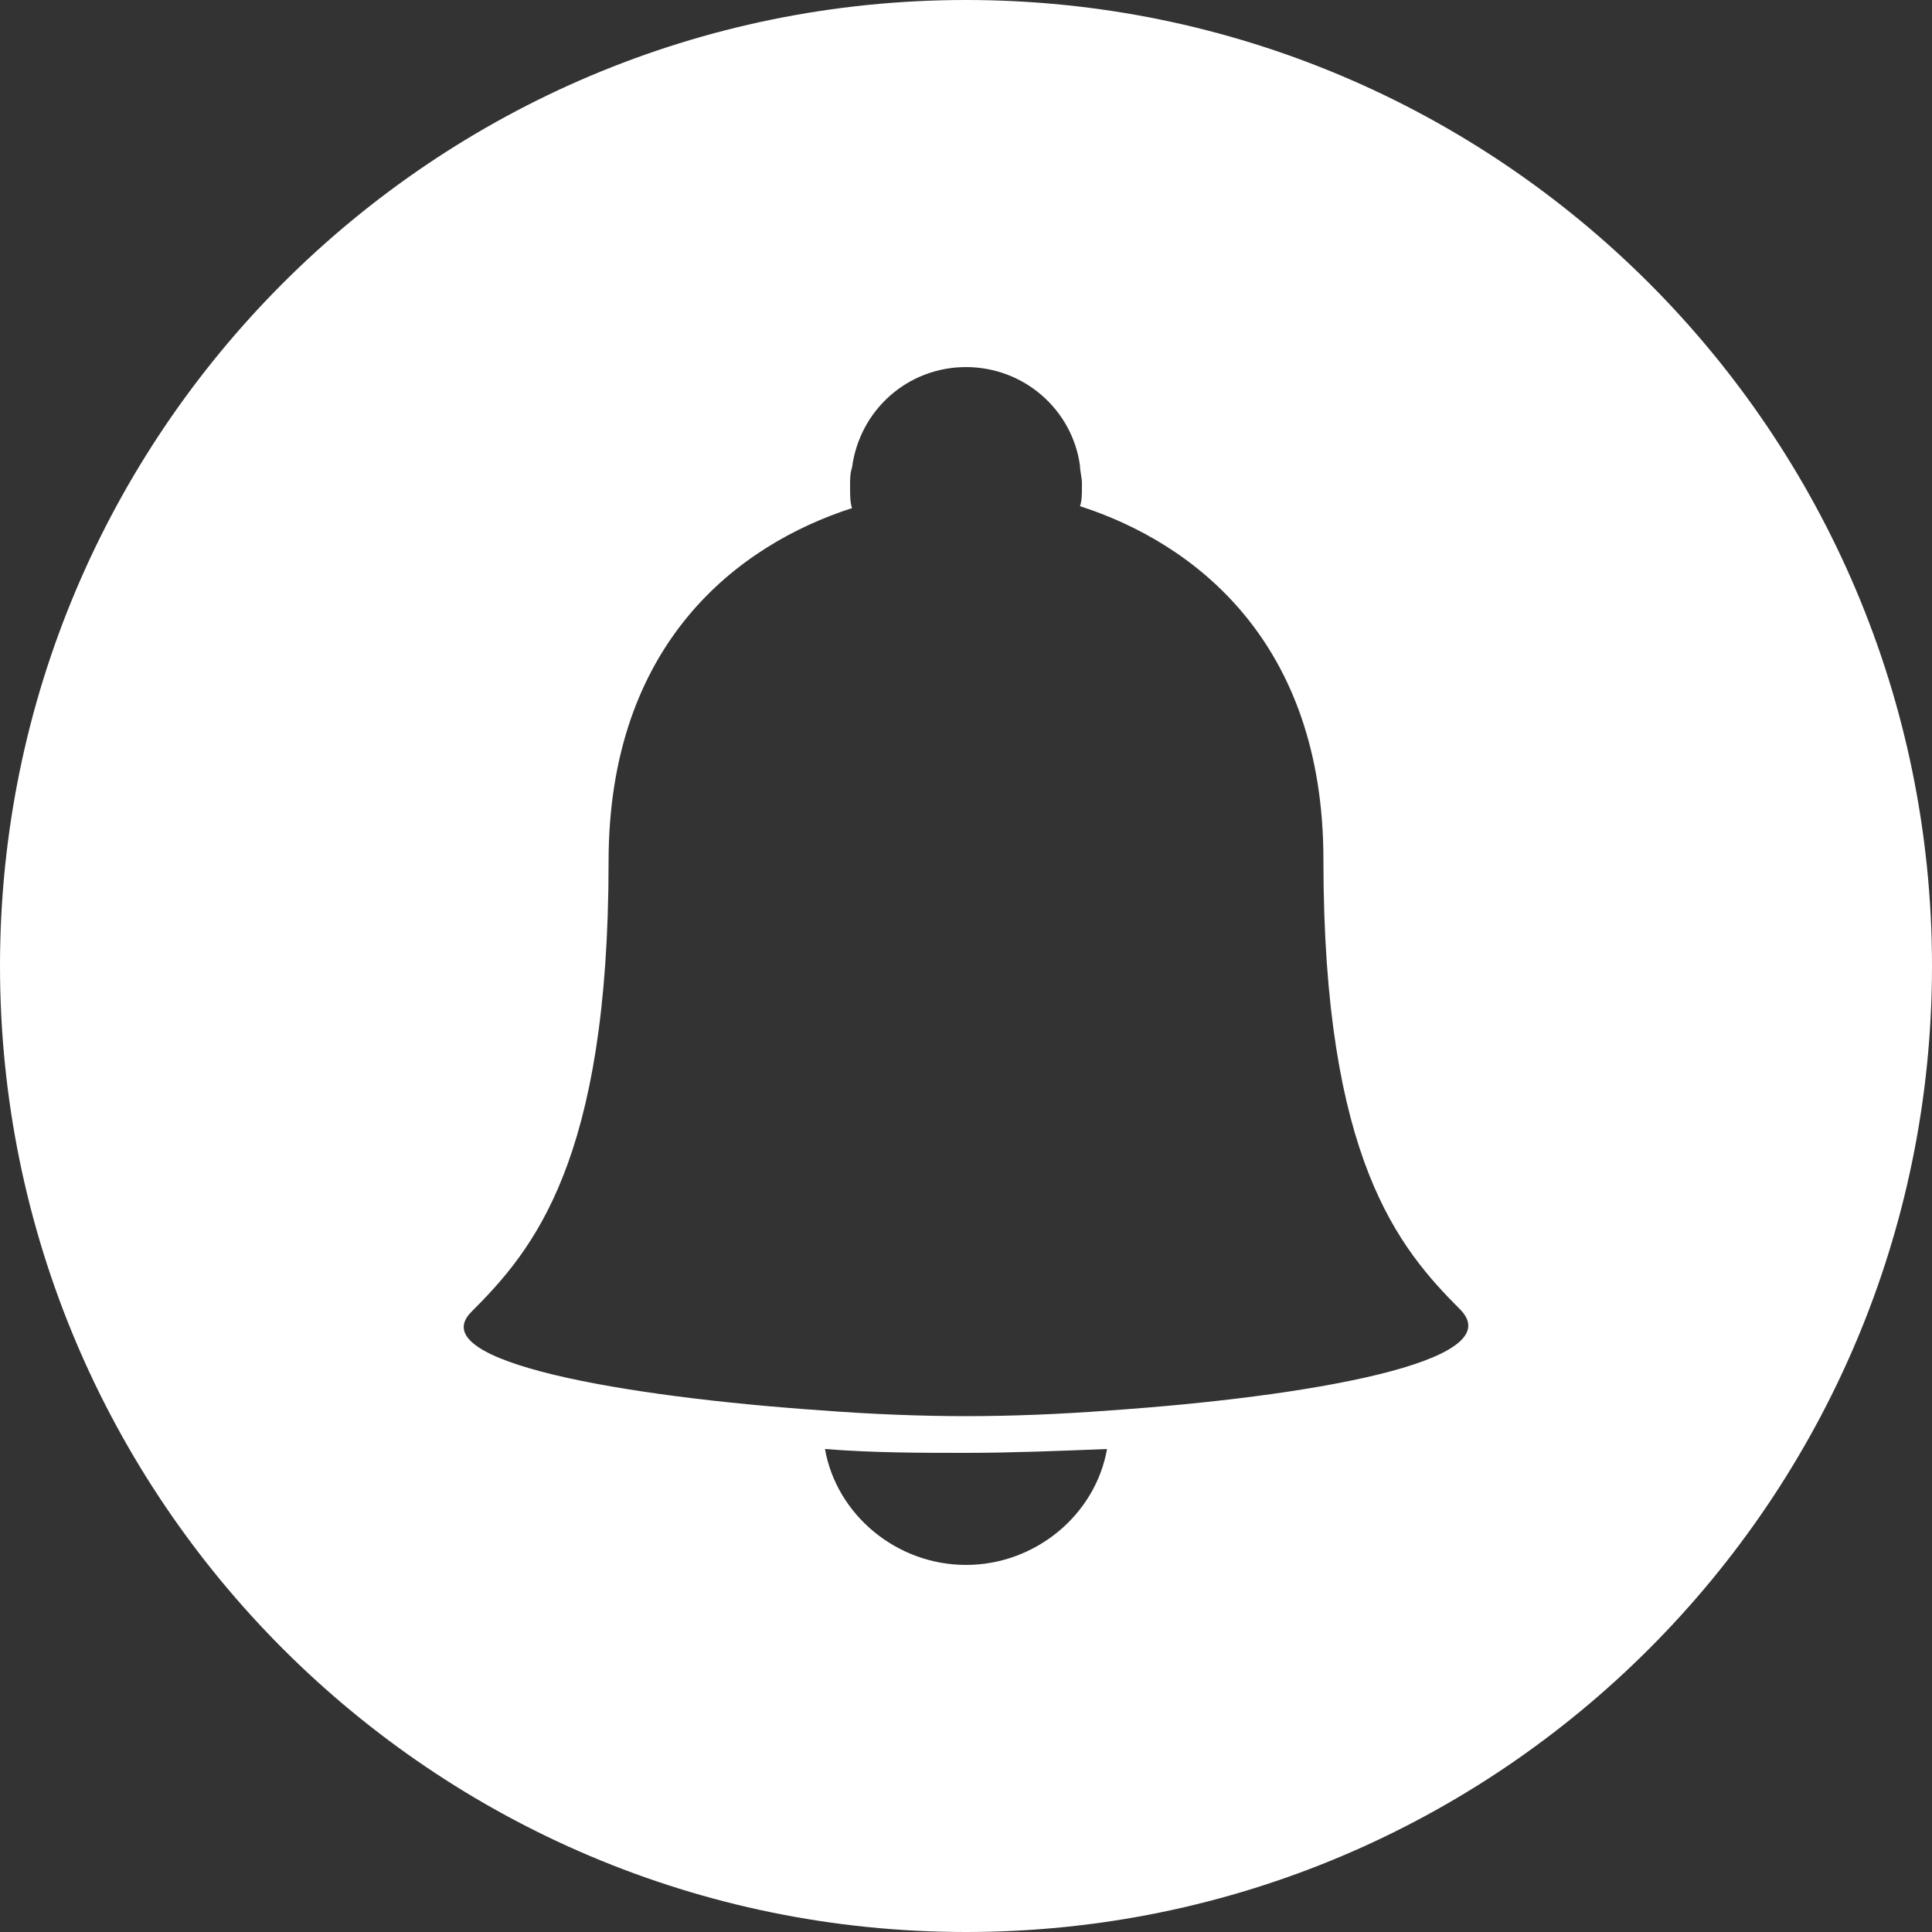 <?xml version="1.0" encoding="utf-8"?>
<!-- Generator: Adobe Illustrator 25.0.0, SVG Export Plug-In . SVG Version: 6.00 Build 0)  -->
<!DOCTYPE svg PUBLIC "-//W3C//DTD SVG 1.1//EN" "http://www.w3.org/Graphics/SVG/1.1/DTD/svg11.dtd">
<svg version="1.1" id="Layer_1" xmlns:x="http://ns.adobe.com/Extensibility/1.0/" xmlns:i="http://ns.adobe.com/AdobeIllustrator/10.0/" xmlns:graph="http://ns.adobe.com/Graphs/1.0/"
	 xmlns="http://www.w3.org/2000/svg" xmlns:xlink="http://www.w3.org/1999/xlink" x="0px" y="0px" viewBox="0 0 100 100"
	 style="enable-background:new 0 0 100 100;" xml:space="preserve">
<rect x="0" y="0" width="100" height="100" fill="#333333" stroke="none"/>
<style type="text/css">
	.st0{fill:#FFFFFF;}
</style>
<path class="st0" d="M50,0C22.4,0,0,22.4,0,50s22.4,50,50,50s50-22.4,50-50S77.6,0,50,0z M50,81c-3.6,0-6.7-2.6-7.3-6
	c2.5,0.2,5,0.2,7.3,0.2s4.8-0.1,7.3-0.2C56.7,78.4,53.6,81,50,81z M57.5,73c-2.6,0.2-5.2,0.3-7.5,0.3s-4.9-0.1-7.5-0.3
	c-10.1-0.7-20.7-2.5-18.1-5.1c3.2-3.2,7.1-7.8,7.1-23.3c0-11.3,6.7-16.4,12.6-18.3c-0.1-0.3-0.1-0.7-0.1-1c0-0.1,0-0.1,0-0.2
	c0-0.3,0-0.6,0.1-0.9C44.5,21.2,47,19,50,19s5.5,2.2,5.9,5.1c0,0.3,0.1,0.6,0.1,0.9c0,0.1,0,0.1,0,0.2c0,0.4,0,0.7-0.1,1
	c5.9,1.9,12.6,7,12.6,18.3c0,15.5,3.9,20.1,7.1,23.3C78.2,70.5,67.6,72.3,57.5,73z"/>
</svg>
